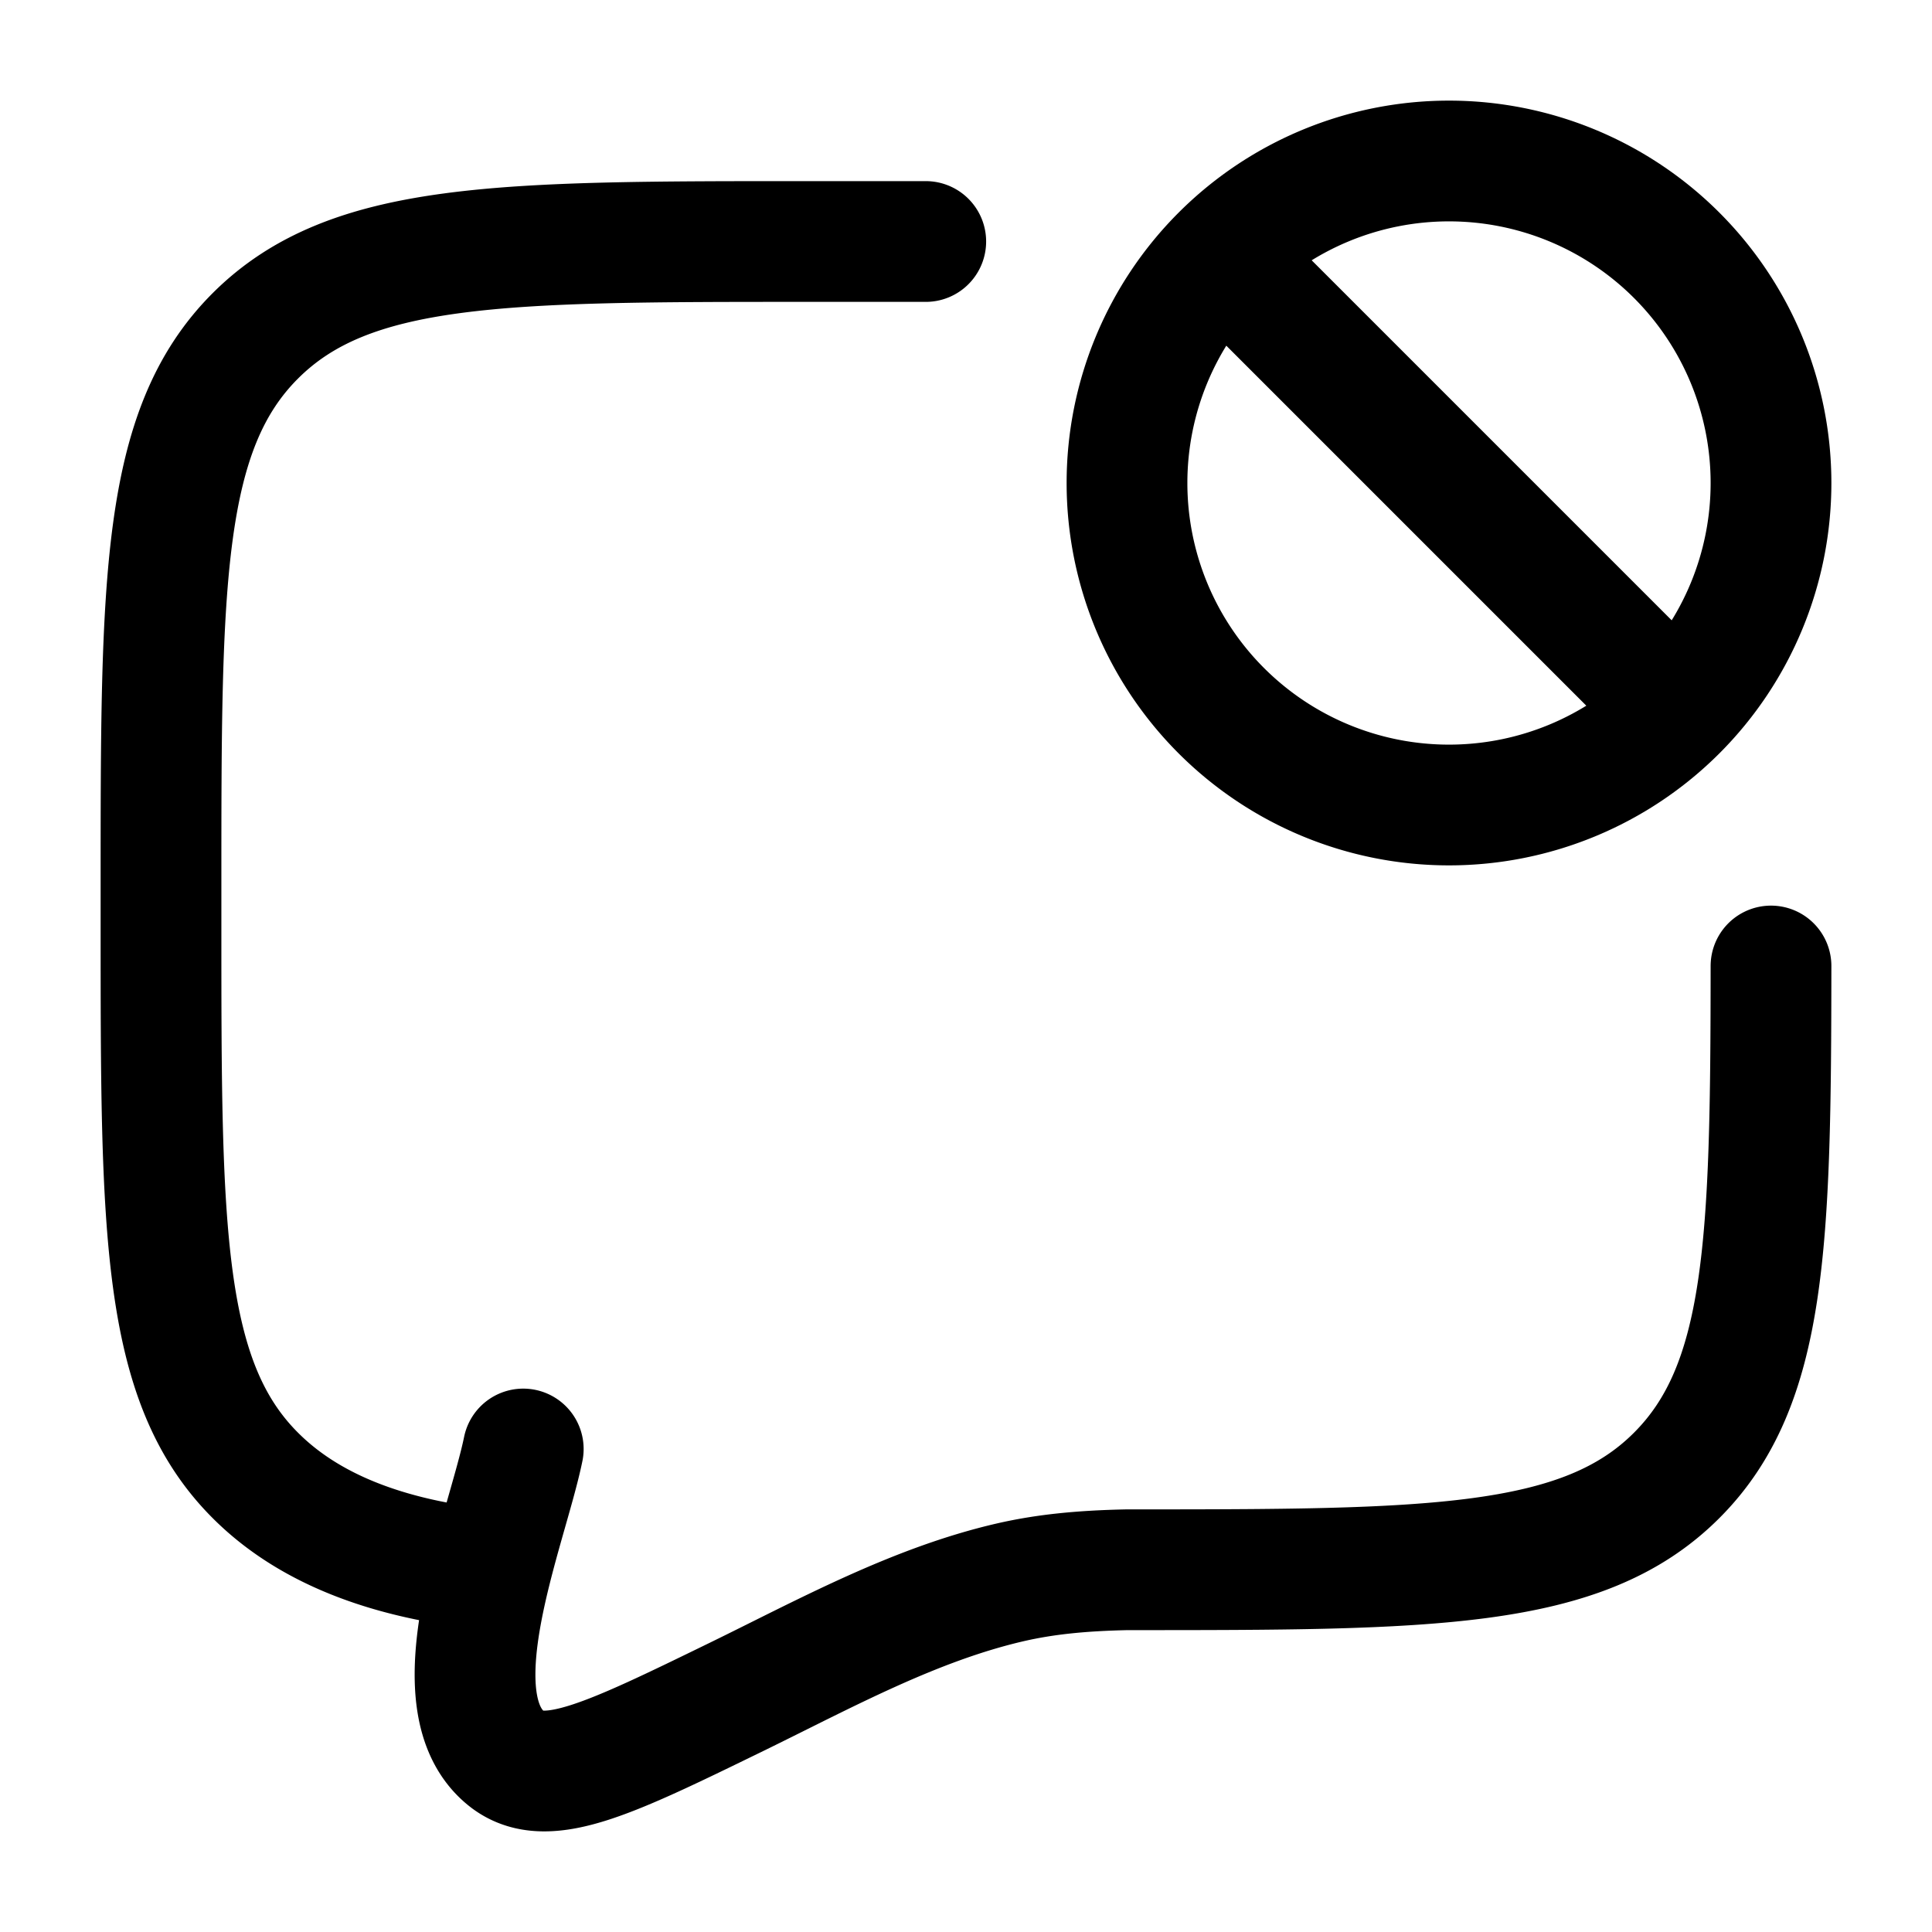 <svg xmlns="http://www.w3.org/2000/svg" width="1em" height="1em" viewBox="0 0 24 24"><path fill="none" stroke="currentColor" stroke-linecap="round" stroke-linejoin="round" stroke-width="1.5" d="M6.099 19.5q-1.949-.192-2.927-1.172C2 17.157 2 15.271 2 11.5V11c0-3.771 0-5.657 1.172-6.828S6.229 3 10 3h1.5m-5 15c-.205 1.002-1.122 3.166-.184 3.865c.49.357 1.271-.024 2.834-.786c1.096-.535 2.206-1.148 3.405-1.424c.438-.1.885-.143 1.445-.155c3.771 0 5.657 0 6.828-1.172C21.947 17.21 21.998 15.44 22 12m-6.8-8.8l5.6 5.6M22 6a4 4 0 1 0-8 0a4 4 0 0 0 8 0" color="currentColor"/></svg>